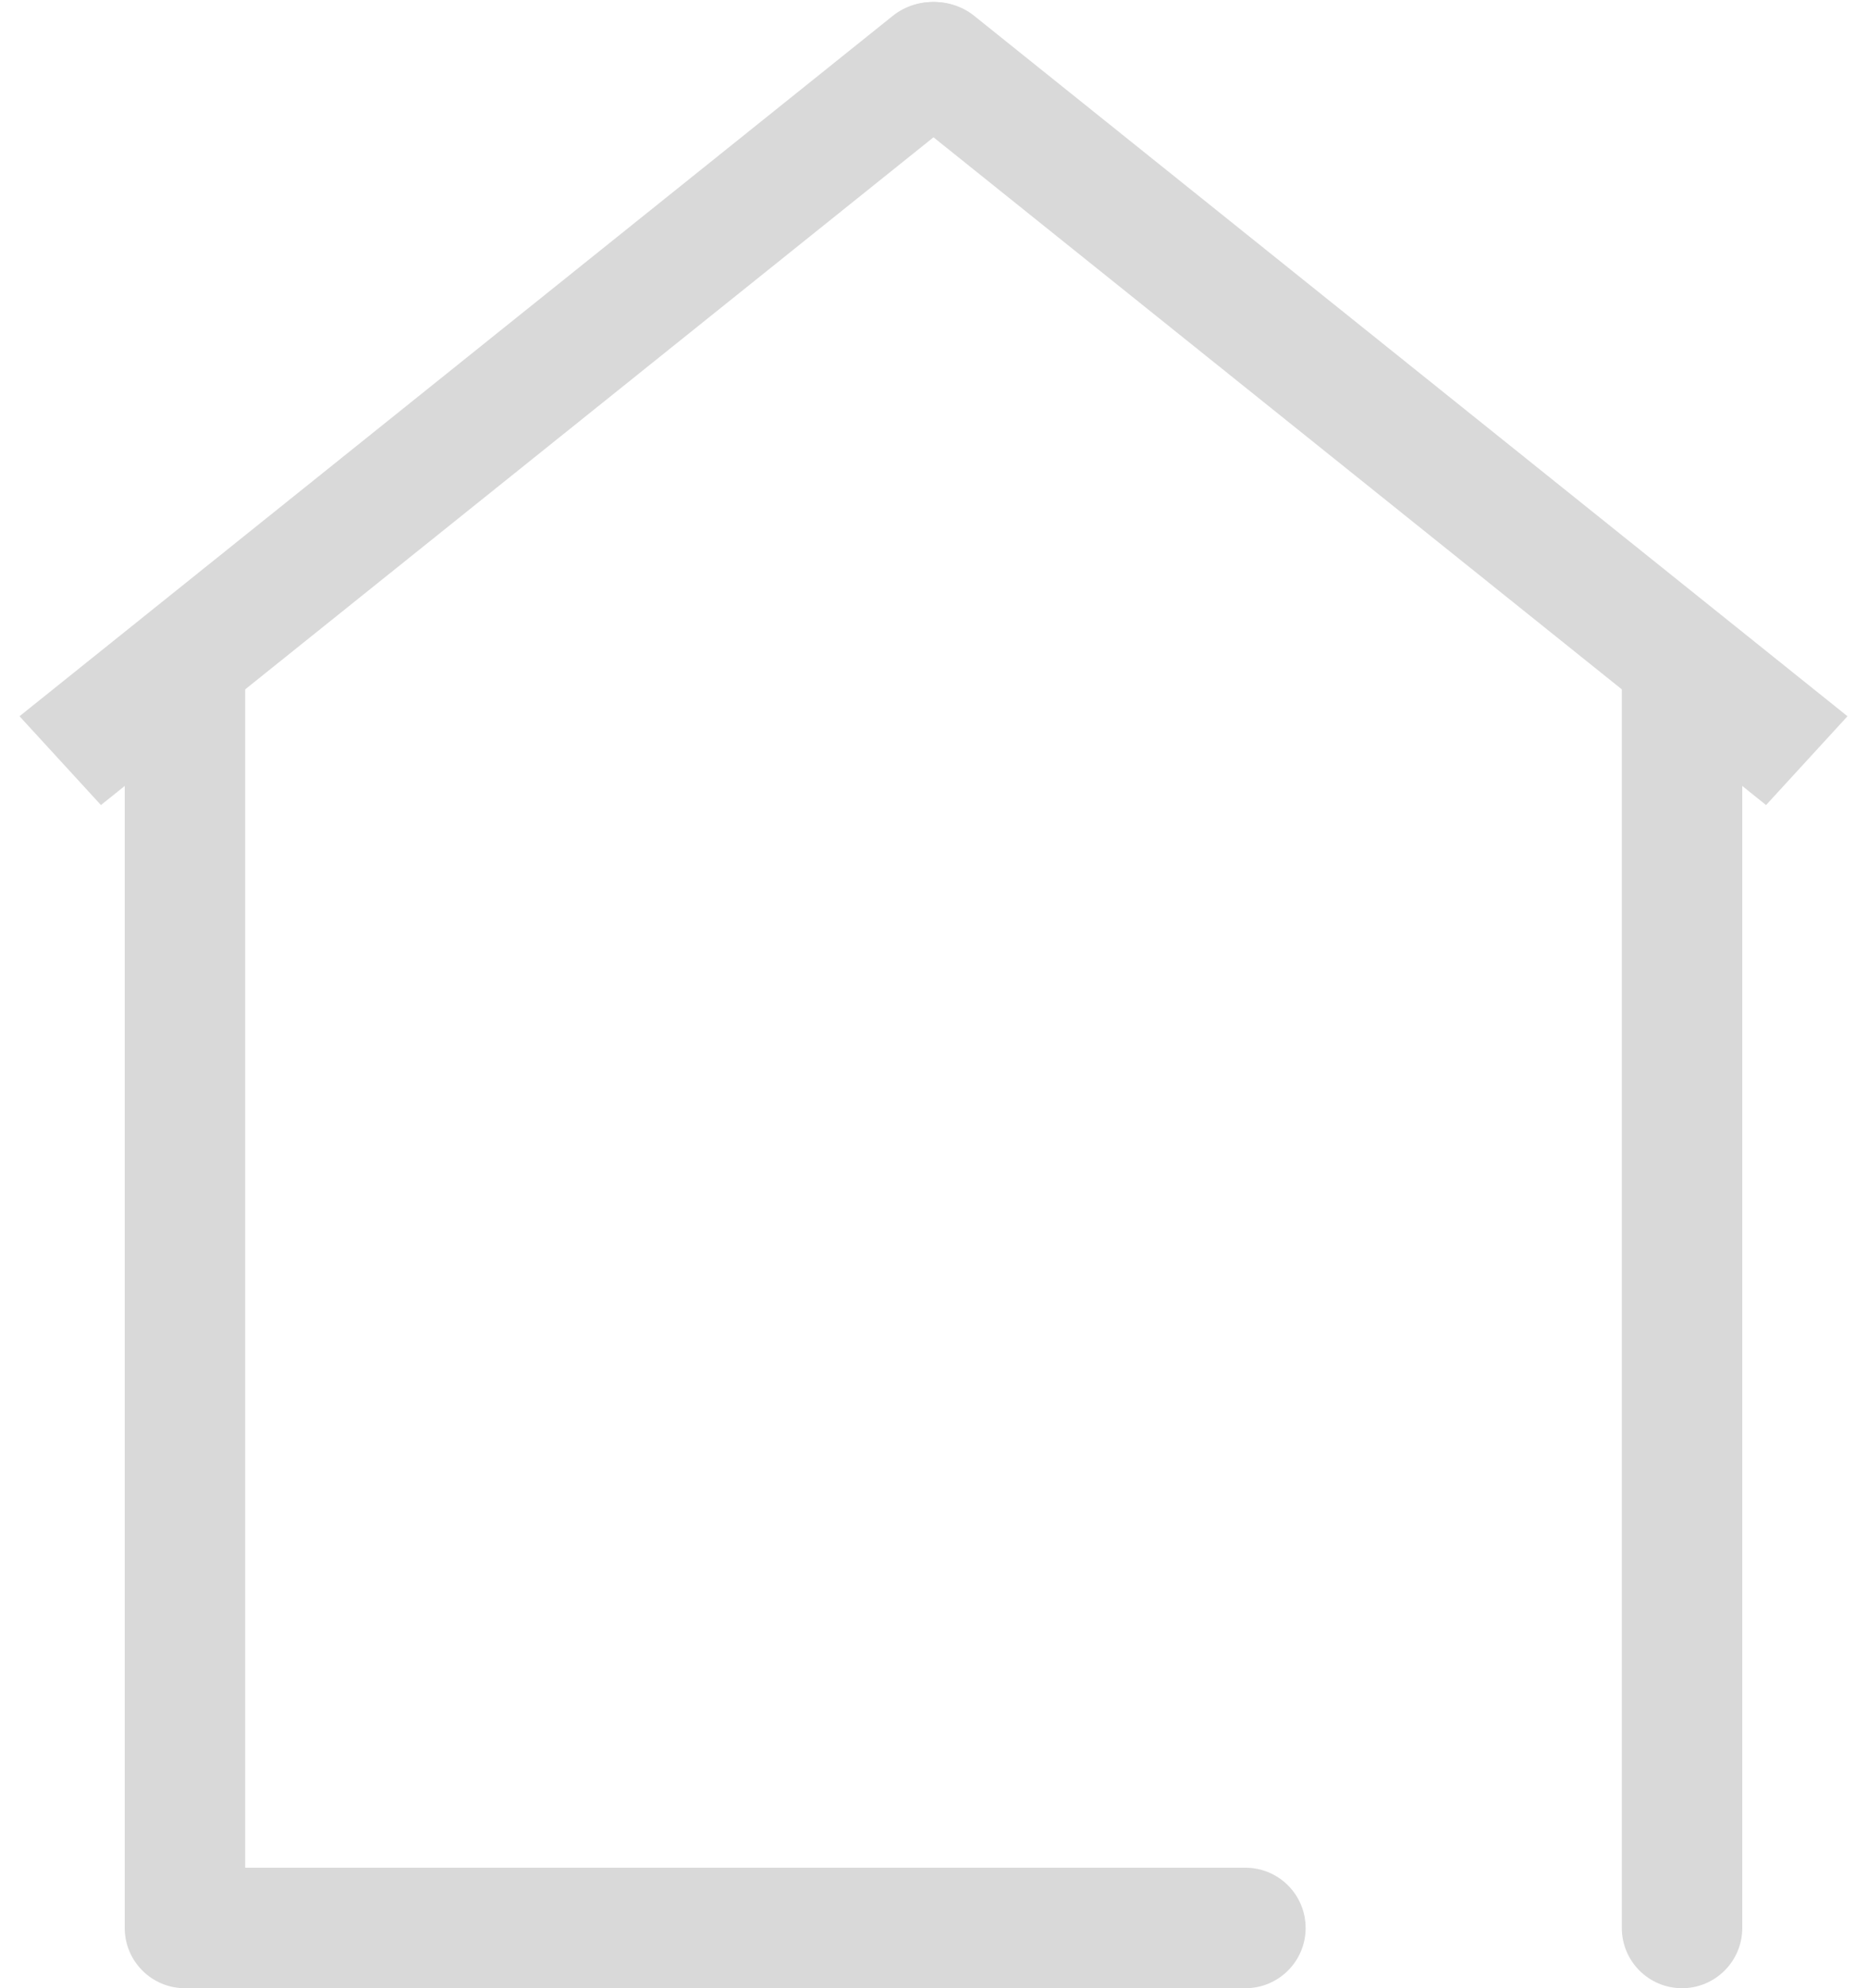 <svg width="31" height="33" viewBox="0 0 31 33" fill="none" xmlns="http://www.w3.org/2000/svg">
<path d="M2.071 32C2.071 32.552 2.519 33 3.071 33C3.624 33 4.071 32.552 4.071 32H2.071ZM2.071 10.688L2.071 32H4.071L4.071 10.688H2.071Z" fill="#D9D9D9"/>
<path d="M20.679 33C21.231 33 21.679 32.552 21.679 32C21.679 31.448 21.231 31 20.679 31V33ZM3.071 33L20.679 33V31L3.071 31L3.071 33Z" fill="#D9D9D9"/>
<path d="M16.176 1.737C16.607 1.392 16.653 0.782 16.28 0.374C15.907 -0.033 15.255 -0.083 14.824 0.263L16.176 1.737ZM1.676 13.362L16.176 1.737L14.824 0.263L0.324 11.888L1.676 13.362Z" fill="#D9D9D9"/>
<path d="M28.929 32C28.929 32.552 28.481 33 27.929 33C27.376 33 26.929 32.552 26.929 32H28.929ZM28.929 10.688V32H26.929V10.688H28.929Z" fill="#D9D9D9"/>
<path d="M14.824 1.737C14.393 1.392 14.347 0.782 14.72 0.374C15.093 -0.033 15.745 -0.083 16.176 0.263L14.824 1.737ZM29.324 13.362L14.824 1.737L16.176 0.263L30.676 11.888L29.324 13.362Z" fill="#D9D9D9"/>
</svg>
